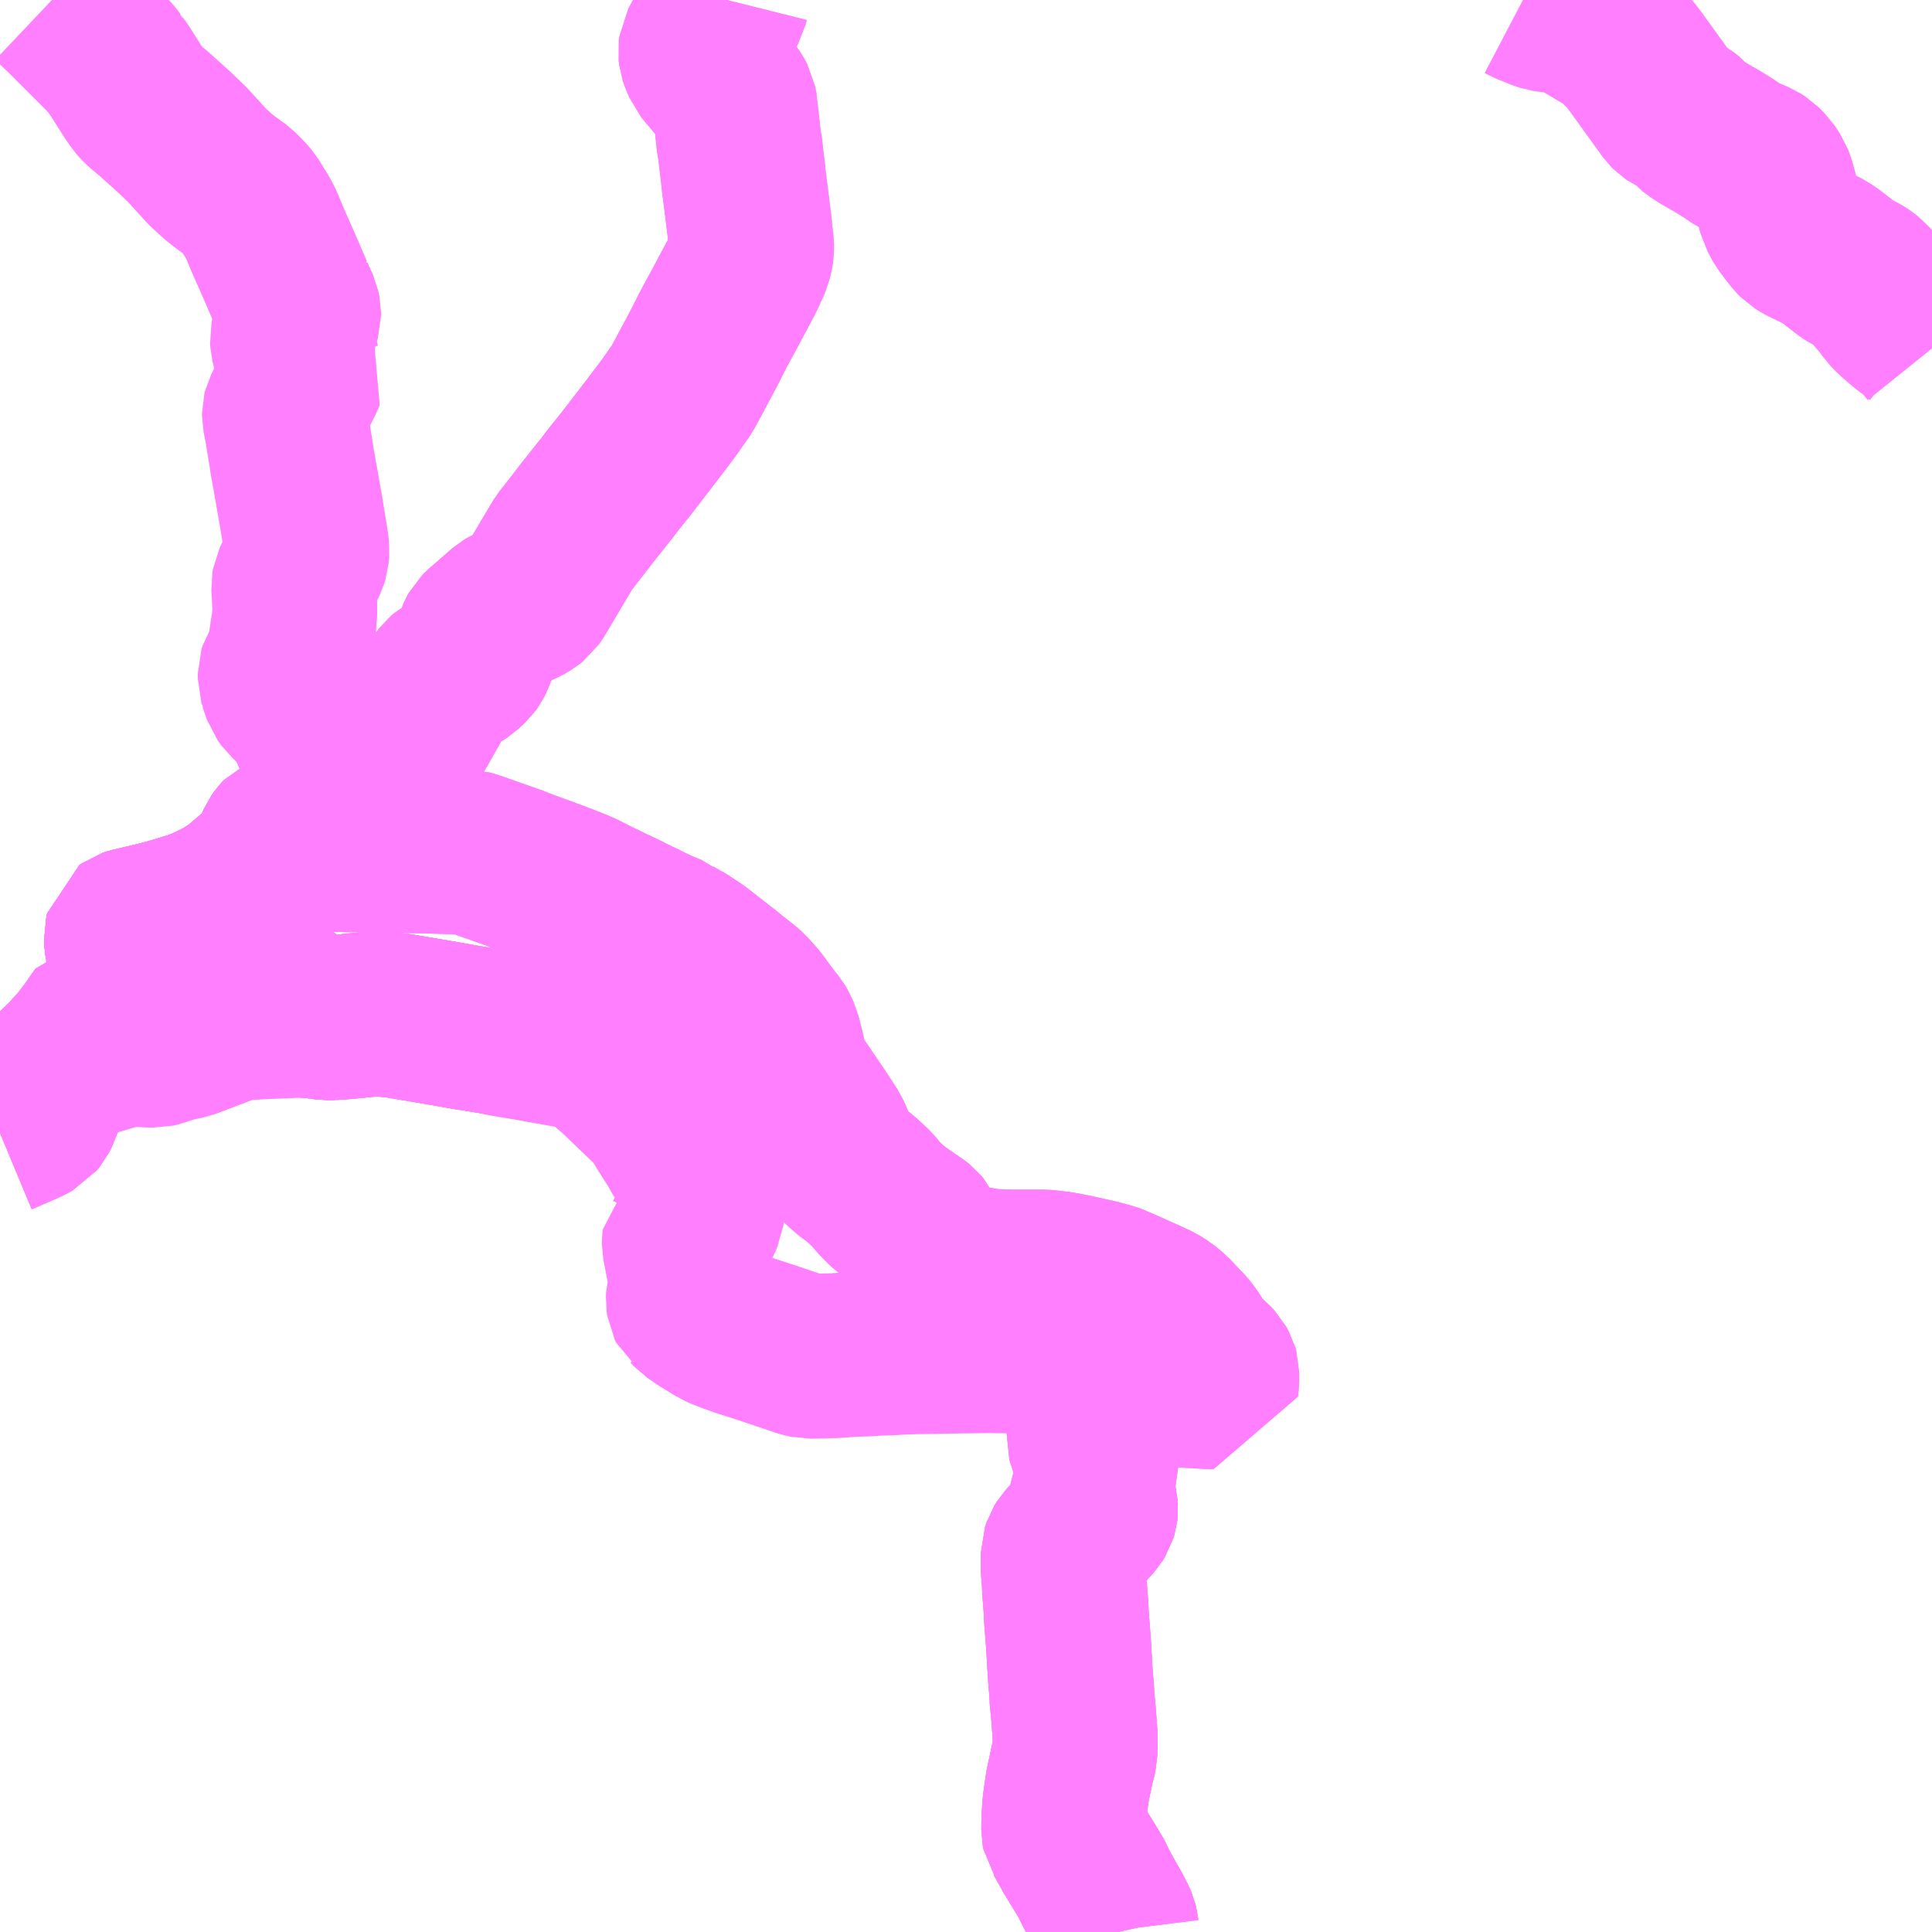 <?xml version="1.0" encoding="UTF-8"?>
<svg  xmlns="http://www.w3.org/2000/svg" xmlns:xlink="http://www.w3.org/1999/xlink" xmlns:go="http://purl.org/svgmap/profile" property="N07_001,N07_002,N07_003,N07_004,N07_005,N07_006,N07_007" viewBox="14036.133 -4016.602 8.789 8.789" go:dataArea="14036.1328125 -4016.6015625 8.7890625 8.7890625" >
<globalCoordinateSystem srsName="http://purl.org/crs/84" transform="matrix(100.0,0.0,0.0,-100.0,0.0,0.0)" />
<defs>
 <g id="p0" >
  <circle cx="0.0" cy="0.0" r="3" stroke="green" stroke-width="0.75" vector-effect="non-scaling-stroke" />
 </g>
</defs>
<g fill="none" fill-rule="evenodd" stroke="#FF00FF" stroke-width="0.75" opacity="0.5" vector-effect="non-scaling-stroke" stroke-linejoin="bevel" >
<path content="1,丸宮タクシー（有）,樹木ライナー,2.3,2.3,2.3," xlink:title="1" d="M14039.439,-4016.602L14039.434,-4016.582L14039.422,-4016.56L14039.416,-4016.551L14039.378,-4016.485L14039.355,-4016.447L14039.322,-4016.385L14039.32,-4016.37L14039.322,-4016.353L14039.326,-4016.341L14039.341,-4016.306L14039.365,-4016.276L14039.372,-4016.269L14039.389,-4016.248L14039.438,-4016.191L14039.463,-4016.155L14039.473,-4016.136L14039.479,-4016.106L14039.479,-4016.094L14039.48,-4016.088L14039.489,-4016.008L14039.493,-4015.968L14039.5,-4015.925L14039.501,-4015.918L14039.504,-4015.889L14039.512,-4015.824L14039.518,-4015.768L14039.532,-4015.658L14039.545,-4015.552L14039.545,-4015.538L14039.552,-4015.49L14039.552,-4015.466L14039.55,-4015.452L14039.543,-4015.423L14039.537,-4015.409L14039.509,-4015.347L14039.428,-4015.195L14039.405,-4015.153L14039.377,-4015.101L14039.331,-4015.01L14039.32,-4014.99L14039.262,-4014.881L14039.236,-4014.833L14039.203,-4014.786L14039.178,-4014.75L14039.123,-4014.677L14039.038,-4014.566L14038.997,-4014.513L14038.984,-4014.496L14038.948,-4014.451L14038.929,-4014.428L14038.917,-4014.412L14038.892,-4014.379L14038.874,-4014.357L14038.809,-4014.275L14038.719,-4014.159L14038.699,-4014.134L14038.562,-4013.903L14038.55,-4013.886L14038.535,-4013.874L14038.513,-4013.861L14038.447,-4013.831L14038.437,-4013.825L14038.327,-4013.729L14038.32,-4013.722L14038.315,-4013.713L14038.31,-4013.702L14038.293,-4013.647L14038.28,-4013.613L14038.273,-4013.599L14038.265,-4013.588L14038.236,-4013.561L14038.222,-4013.552L14038.205,-4013.544L14038.177,-4013.531L14038.168,-4013.526L14038.155,-4013.515L14038.145,-4013.502L14038.103,-4013.443L14038.024,-4013.303L14037.968,-4013.21L14037.931,-4013.146L14037.903,-4013.099L14037.89,-4013.077L14037.87,-4013.04L14037.854,-4013.015L14037.832,-4012.978L14037.811,-4012.954L14037.78,-4012.918L14037.77,-4012.909L14037.742,-4012.892L14037.718,-4012.878L14037.679,-4012.858L14037.639,-4012.843L14037.612,-4012.835L14037.563,-4012.824L14037.579,-4012.773L14037.586,-4012.763L14037.593,-4012.755L14037.607,-4012.744L14037.619,-4012.74L14037.628,-4012.738L14037.637,-4012.738L14037.695,-4012.737L14037.732,-4012.736L14037.794,-4012.735L14037.932,-4012.733L14038.068,-4012.731L14038.197,-4012.727L14038.269,-4012.724L14038.277,-4012.722L14038.309,-4012.711L14038.397,-4012.68L14038.476,-4012.652L14038.5,-4012.642L14038.634,-4012.593L14038.674,-4012.578L14038.738,-4012.553L14038.776,-4012.537L14038.837,-4012.506L14038.854,-4012.498L14038.903,-4012.474L14038.971,-4012.442L14038.994,-4012.43L14039.029,-4012.413L14039.038,-4012.41L14039.067,-4012.394L14039.135,-4012.362L14039.182,-4012.343L14039.194,-4012.333L14039.242,-4012.306L14039.298,-4012.269L14039.311,-4012.259L14039.434,-4012.163L14039.447,-4012.152L14039.514,-4012.099L14039.532,-4012.083L14039.554,-4012.058L14039.563,-4012.049L14039.589,-4012.015L14039.595,-4012.006L14039.636,-4011.951L14039.655,-4011.928L14039.658,-4011.923L14039.662,-4011.915L14039.675,-4011.887L14039.692,-4011.821L14039.701,-4011.774L14039.706,-4011.752L14039.716,-4011.728L14039.723,-4011.712L14039.743,-4011.678L14039.83,-4011.55L14039.839,-4011.537L14039.9,-4011.444L14039.913,-4011.415L14039.922,-4011.392L14039.935,-4011.355L14039.941,-4011.338L14039.951,-4011.321L14039.973,-4011.299L14040.002,-4011.274L14040.048,-4011.24L14040.067,-4011.222L14040.1,-4011.191L14040.131,-4011.154L14040.161,-4011.123L14040.181,-4011.106L14040.215,-4011.079L14040.299,-4011.021L14040.309,-4011.013L14040.319,-4011.001L14040.324,-4010.991L14040.327,-4010.982L14040.329,-4010.904L14040.331,-4010.896L14040.337,-4010.886L14040.353,-4010.874L14040.359,-4010.871L14040.372,-4010.867L14040.379,-4010.866L14040.487,-4010.845L14040.587,-4010.827L14040.625,-4010.82L14040.653,-4010.818L14040.678,-4010.817L14040.732,-4010.815L14040.738,-4010.815L14040.88,-4010.815L14040.897,-4010.814L14040.954,-4010.807L14040.965,-4010.805L14040.987,-4010.801L14041.021,-4010.794L14041.125,-4010.771L14041.166,-4010.76L14041.208,-4010.747L14041.221,-4010.74L14041.312,-4010.699L14041.326,-4010.693L14041.366,-4010.675L14041.395,-4010.661L14041.422,-4010.644L14041.454,-4010.618L14041.5,-4010.569L14041.52,-4010.549L14041.542,-4010.521L14041.544,-4010.518L14041.564,-4010.486L14041.574,-4010.467L14041.59,-4010.446L14041.611,-4010.426L14041.64,-4010.402L14041.656,-4010.385L14041.666,-4010.367L14041.668,-4010.36L14041.668,-4010.318L14041.665,-4010.293L14041.633,-4010.294L14041.513,-4010.301L14041.441,-4010.303L14041.323,-4010.308L14041.299,-4010.31L14041.284,-4010.314L14041.26,-4010.312L14041.247,-4010.315L14041.238,-4010.29L14041.234,-4010.281L14041.225,-4010.27L14041.211,-4010.259L14041.178,-4010.24L14041.164,-4010.23L14041.158,-4010.226L14041.151,-4010.22L14041.142,-4010.203L14041.13,-4010.165L14041.117,-4010.139L14041.1,-4010.111L14041.094,-4010.099L14041.09,-4010.085L14041.088,-4010.079L14041.087,-4010.061L14041.091,-4010.046L14041.11,-4009.997L14041.115,-4009.978L14041.119,-4009.962L14041.119,-4009.939L14041.113,-4009.918L14041.109,-4009.912L14041.086,-4009.885L14041.103,-4009.805L14041.109,-4009.779L14041.116,-4009.749L14041.117,-4009.735L14041.116,-4009.727L14041.112,-4009.714L14041.104,-4009.701L14041.069,-4009.662L14041.062,-4009.655L14040.985,-4009.571L14040.977,-4009.558L14040.97,-4009.537L14040.97,-4009.462L14040.973,-4009.432L14040.977,-4009.359L14040.983,-4009.282L14040.983,-4009.27L14040.986,-4009.223L14040.989,-4009.186L14040.994,-4009.119L14041,-4009.018L14041.002,-4008.985L14041.004,-4008.959L14041.008,-4008.912L14041.01,-4008.874L14041.016,-4008.812L14041.019,-4008.773L14041.024,-4008.705L14041.024,-4008.673L14041.023,-4008.625L14041.019,-4008.608L14041.011,-4008.579L14041.006,-4008.556L14041,-4008.526L14040.99,-4008.48L14040.983,-4008.433L14040.977,-4008.388L14040.973,-4008.328L14040.972,-4008.275L14040.974,-4008.265L14040.982,-4008.253L14041.028,-4008.171L14041.035,-4008.157L14041.042,-4008.148L14041.084,-4008.08L14041.091,-4008.07L14041.113,-4008.025L14041.124,-4008.003L14041.165,-4007.93L14041.181,-4007.902L14041.184,-4007.896L14041.201,-4007.863L14041.207,-4007.849L14041.21,-4007.837L14041.212,-4007.821L14041.214,-4007.812"/>
<path content="1,秋北バス（株）,大野台駅前-森吉庁舎前,5.5,4.5,4.5," xlink:title="1" d="M14036.443,-4011.776L14036.459,-4011.798"/>
<path content="1,秋北バス（株）,大野台駅前-森吉庁舎前,5.5,4.5,4.5," xlink:title="1" d="M14036.459,-4011.798L14036.497,-4011.837L14036.535,-4011.887L14036.555,-4011.913L14036.582,-4011.953L14036.59,-4011.964L14036.598,-4011.975L14036.694,-4011.986L14036.773,-4012.001L14036.77,-4012.009L14036.765,-4012.036L14036.764,-4012.041L14036.763,-4012.044L14036.75,-4012.104L14036.736,-4012.168L14036.732,-4012.187L14036.728,-4012.205L14036.719,-4012.26L14036.709,-4012.321L14036.708,-4012.341L14036.71,-4012.349L14036.713,-4012.362L14036.72,-4012.367L14036.729,-4012.37L14036.776,-4012.381L14036.818,-4012.391L14036.834,-4012.395L14036.849,-4012.398L14036.893,-4012.41L14036.936,-4012.422L14036.958,-4012.429L14037.018,-4012.447L14037.061,-4012.464L14037.101,-4012.482L14037.154,-4012.509L14037.193,-4012.534L14037.205,-4012.54L14037.244,-4012.573L14037.271,-4012.596L14037.322,-4012.639L14037.349,-4012.665L14037.367,-4012.69L14037.376,-4012.705L14037.385,-4012.735L14037.392,-4012.745L14037.403,-4012.77L14037.413,-4012.784L14037.426,-4012.798L14037.433,-4012.801L14037.448,-4012.805L14037.472,-4012.808L14037.513,-4012.814L14037.523,-4012.816L14037.529,-4012.817L14037.563,-4012.824L14037.612,-4012.835L14037.639,-4012.843L14037.651,-4012.863L14037.703,-4012.903L14037.708,-4012.909L14037.714,-4012.917L14037.719,-4012.928L14037.723,-4012.94L14037.754,-4012.956L14037.738,-4012.983L14037.725,-4013.01L14037.713,-4013.034L14037.691,-4013.074L14037.682,-4013.089L14037.67,-4013.105L14037.65,-4013.128L14037.616,-4013.171L14037.591,-4013.212L14037.556,-4013.271L14037.551,-4013.288L14037.552,-4013.306L14037.554,-4013.321L14037.554,-4013.341L14037.551,-4013.351L14037.54,-4013.366L14037.529,-4013.375L14037.5,-4013.398L14037.495,-4013.398L14037.476,-4013.4L14037.454,-4013.421L14037.444,-4013.43L14037.428,-4013.452L14037.411,-4013.501L14037.411,-4013.504L14037.408,-4013.514L14037.408,-4013.539L14037.412,-4013.552L14037.425,-4013.572L14037.439,-4013.599L14037.451,-4013.637L14037.451,-4013.646L14037.456,-4013.676L14037.462,-4013.717L14037.468,-4013.754L14037.471,-4013.774L14037.474,-4013.818L14037.474,-4013.848L14037.473,-4013.861L14037.471,-4013.901L14037.469,-4013.937L14037.471,-4013.949L14037.523,-4014.059L14037.528,-4014.075L14037.53,-4014.098L14037.527,-4014.124L14037.519,-4014.174L14037.502,-4014.279L14037.488,-4014.357L14037.484,-4014.382L14037.475,-4014.431L14037.475,-4014.435L14037.473,-4014.444L14037.472,-4014.449L14037.463,-4014.497L14037.456,-4014.544L14037.451,-4014.574L14037.44,-4014.641L14037.432,-4014.685L14037.43,-4014.694L14037.427,-4014.709L14037.427,-4014.723L14037.429,-4014.731L14037.467,-4014.806L14037.506,-4014.883L14037.512,-4014.898L14037.494,-4014.927L14037.487,-4014.944L14037.48,-4014.974L14037.476,-4015L14037.472,-4015.014L14037.469,-4015.026L14037.464,-4015.046L14037.463,-4015.062L14037.466,-4015.077L14037.467,-4015.083L14037.492,-4015.169L14037.492,-4015.177L14037.487,-4015.2L14037.463,-4015.253L14037.462,-4015.258L14037.458,-4015.265L14037.428,-4015.334L14037.423,-4015.346L14037.388,-4015.426L14037.354,-4015.503L14037.339,-4015.538L14037.325,-4015.573L14037.306,-4015.611L14037.283,-4015.648L14037.263,-4015.68L14037.243,-4015.703L14037.213,-4015.733L14037.154,-4015.776L14037.124,-4015.8L14037.109,-4015.814L14037.077,-4015.843L14036.985,-4015.944L14036.96,-4015.968L14036.918,-4016.008L14036.912,-4016.013L14036.9,-4016.024L14036.9,-4016.024L14036.838,-4016.08L14036.783,-4016.126L14036.77,-4016.14L14036.764,-4016.147L14036.741,-4016.18L14036.677,-4016.281L14036.665,-4016.297L14036.658,-4016.309L14036.656,-4016.311L14036.64,-4016.332L14036.614,-4016.36L14036.438,-4016.536L14036.388,-4016.584L14036.369,-4016.602"/>
<path content="1,秋北バス（株）,大野台駅前-森吉庁舎前,5.5,4.5,4.5," xlink:title="1" d="M14038.391,-4011.906L14038.293,-4011.922L14038.26,-4011.927L14038.153,-4011.946L14037.946,-4011.981L14037.882,-4011.988L14037.834,-4011.989L14037.819,-4011.989L14037.795,-4011.986L14037.745,-4011.981L14037.705,-4011.977L14037.647,-4011.973L14037.617,-4011.973L14037.572,-4011.979L14037.565,-4011.98L14037.526,-4011.983L14037.502,-4011.984L14037.465,-4011.982L14037.317,-4011.976L14037.218,-4011.97L14037.2,-4011.967L14037.154,-4011.951L14037.004,-4011.894L14036.983,-4011.886L14036.918,-4011.872L14036.89,-4011.863L14036.868,-4011.856L14036.852,-4011.85L14036.839,-4011.847L14036.81,-4011.848L14036.774,-4011.85L14036.769,-4011.85L14036.717,-4011.85L14036.7,-4011.847L14036.662,-4011.839L14036.632,-4011.831L14036.532,-4011.801L14036.513,-4011.799L14036.459,-4011.798"/>
<path content="1,秋北バス（株）,大館-ダム入口,27.0,19.5,19.5," xlink:title="1" d="M14036.133,-4011.447L14036.157,-4011.457L14036.253,-4011.499L14036.272,-4011.509L14036.283,-4011.515L14036.296,-4011.531L14036.308,-4011.554L14036.313,-4011.571L14036.324,-4011.626L14036.326,-4011.63L14036.33,-4011.65L14036.344,-4011.672L14036.36,-4011.694L14036.402,-4011.74L14036.436,-4011.773L14036.443,-4011.776L14036.459,-4011.798L14036.497,-4011.837L14036.535,-4011.887L14036.555,-4011.913L14036.582,-4011.953L14036.59,-4011.964L14036.598,-4011.975L14036.694,-4011.986L14036.773,-4012.001"/>
<path content="1,秋北バス（株）,大館-ダム入口,27.0,19.5,19.5," xlink:title="1" d="M14038.391,-4011.906L14038.293,-4011.922L14038.26,-4011.927L14038.153,-4011.946L14037.946,-4011.981L14037.882,-4011.988L14037.834,-4011.989L14037.819,-4011.989L14037.795,-4011.986L14037.745,-4011.981L14037.705,-4011.977L14037.647,-4011.973L14037.617,-4011.973L14037.572,-4011.979L14037.565,-4011.98L14037.526,-4011.983L14037.507,-4011.999L14037.484,-4012.017L14037.449,-4012.044L14037.444,-4012.048L14037.427,-4012.059L14037.405,-4012.07L14037.381,-4012.076L14037.37,-4012.079L14037.352,-4012.082L14037.347,-4012.082L14037.328,-4012.085L14037.294,-4012.089L14037.253,-4012.092L14037.215,-4012.093L14037.174,-4012.093L14037.154,-4012.093L14037.142,-4012.093L14037.123,-4012.084L14037.113,-4012.077L14037.108,-4012.073L14037.101,-4012.068L14037.088,-4012.058L14037.07,-4012.046L14037.048,-4012.036L14036.999,-4012.024L14036.983,-4012.023L14036.95,-4012.022L14036.928,-4012.02L14036.91,-4012.018L14036.891,-4012.022L14036.883,-4012.018L14036.835,-4012.01L14036.773,-4012.001"/>
<path content="1,秋北バス（株）,大館-ダム入口,27.0,19.5,19.5," xlink:title="1" d="M14036.773,-4012.001L14036.77,-4012.009L14036.765,-4012.036L14036.764,-4012.041L14036.763,-4012.044L14036.75,-4012.104L14036.736,-4012.168L14036.732,-4012.187L14036.728,-4012.205L14036.719,-4012.26L14036.709,-4012.321L14036.708,-4012.341L14036.71,-4012.349L14036.713,-4012.362L14036.72,-4012.367L14036.729,-4012.37L14036.776,-4012.381L14036.818,-4012.391L14036.834,-4012.395L14036.849,-4012.398L14036.893,-4012.41L14036.936,-4012.422L14036.958,-4012.429L14037.018,-4012.447L14037.061,-4012.464L14037.101,-4012.482L14037.154,-4012.509L14037.193,-4012.534L14037.205,-4012.54L14037.244,-4012.573L14037.271,-4012.596L14037.322,-4012.639L14037.349,-4012.665L14037.367,-4012.69L14037.376,-4012.705L14037.385,-4012.735L14037.392,-4012.745L14037.403,-4012.77L14037.413,-4012.784L14037.426,-4012.798L14037.433,-4012.801L14037.448,-4012.805L14037.472,-4012.808L14037.513,-4012.814L14037.523,-4012.816L14037.529,-4012.817L14037.563,-4012.824L14037.612,-4012.835L14037.639,-4012.843L14037.679,-4012.858L14037.718,-4012.878L14037.742,-4012.892L14037.77,-4012.909L14037.78,-4012.918L14037.811,-4012.954L14037.832,-4012.978L14037.854,-4013.015L14037.87,-4013.04L14037.89,-4013.077L14037.903,-4013.099L14037.931,-4013.146L14037.968,-4013.21L14038.024,-4013.303L14038.103,-4013.443L14038.145,-4013.502L14038.155,-4013.515L14038.168,-4013.526L14038.177,-4013.531L14038.205,-4013.544L14038.222,-4013.552L14038.236,-4013.561L14038.265,-4013.588L14038.273,-4013.599L14038.28,-4013.613L14038.293,-4013.647L14038.31,-4013.702L14038.315,-4013.713L14038.32,-4013.722L14038.327,-4013.729L14038.437,-4013.825L14038.447,-4013.831L14038.513,-4013.861L14038.535,-4013.874L14038.55,-4013.886L14038.562,-4013.903L14038.699,-4014.134L14038.719,-4014.159L14038.809,-4014.275L14038.874,-4014.357L14038.892,-4014.379L14038.917,-4014.412L14038.929,-4014.428L14038.948,-4014.451L14038.984,-4014.496L14038.997,-4014.513L14039.038,-4014.566L14039.123,-4014.677L14039.178,-4014.75L14039.203,-4014.786L14039.236,-4014.833L14039.262,-4014.881L14039.32,-4014.99L14039.331,-4015.01L14039.377,-4015.101L14039.405,-4015.153L14039.428,-4015.195L14039.509,-4015.347L14039.537,-4015.409L14039.543,-4015.423L14039.55,-4015.452L14039.552,-4015.466L14039.552,-4015.49L14039.545,-4015.538L14039.545,-4015.552L14039.532,-4015.658L14039.518,-4015.768L14039.512,-4015.824L14039.504,-4015.889L14039.501,-4015.918L14039.5,-4015.925L14039.493,-4015.968L14039.489,-4016.008L14039.48,-4016.088L14039.479,-4016.094L14039.479,-4016.106L14039.473,-4016.136L14039.463,-4016.155L14039.438,-4016.191L14039.389,-4016.248L14039.372,-4016.269L14039.365,-4016.276L14039.341,-4016.306L14039.326,-4016.341L14039.322,-4016.353L14039.32,-4016.37L14039.322,-4016.385L14039.355,-4016.447L14039.378,-4016.485L14039.416,-4016.551L14039.422,-4016.56L14039.434,-4016.582L14039.439,-4016.602"/>
<path content="1,秋北バス（株）,米内沢-打当,1.0,0.0,0.0," xlink:title="1" d="M14037.193,-4012.534L14037.154,-4012.509L14037.101,-4012.482L14037.061,-4012.464L14037.018,-4012.447L14036.958,-4012.429L14036.936,-4012.422L14036.893,-4012.41L14036.849,-4012.398L14036.834,-4012.395L14036.818,-4012.391L14036.776,-4012.381L14036.729,-4012.37L14036.72,-4012.367L14036.713,-4012.362L14036.71,-4012.349L14036.708,-4012.341L14036.709,-4012.321L14036.719,-4012.26L14036.728,-4012.205L14036.732,-4012.187L14036.736,-4012.168L14036.75,-4012.104L14036.763,-4012.044L14036.764,-4012.041L14036.765,-4012.036L14036.77,-4012.009L14036.773,-4012.001L14036.835,-4012.01L14036.883,-4012.018L14036.891,-4012.022L14036.91,-4012.018L14036.928,-4012.02L14036.95,-4012.022L14036.983,-4012.023L14036.999,-4012.024L14037.048,-4012.036L14037.07,-4012.046L14037.088,-4012.058L14037.101,-4012.068L14037.108,-4012.073L14037.113,-4012.077L14037.123,-4012.084L14037.142,-4012.093L14037.154,-4012.093L14037.174,-4012.093L14037.215,-4012.093L14037.253,-4012.092L14037.294,-4012.089L14037.328,-4012.085L14037.347,-4012.082L14037.352,-4012.082L14037.37,-4012.079L14037.381,-4012.076L14037.405,-4012.07L14037.427,-4012.059L14037.444,-4012.048L14037.449,-4012.044L14037.484,-4012.017L14037.507,-4011.999L14037.526,-4011.983L14037.565,-4011.98L14037.572,-4011.979L14037.617,-4011.973L14037.647,-4011.973L14037.705,-4011.977L14037.745,-4011.981L14037.795,-4011.986L14037.819,-4011.989L14037.834,-4011.989L14037.882,-4011.988L14037.946,-4011.981L14038.153,-4011.946L14038.26,-4011.927L14038.293,-4011.922L14038.391,-4011.906L14038.411,-4011.9L14038.576,-4011.872L14038.585,-4011.87L14038.732,-4011.844L14038.772,-4011.835L14038.79,-4011.83L14038.823,-4011.816L14038.856,-4011.797L14038.895,-4011.767L14038.948,-4011.721L14038.968,-4011.702L14039.099,-4011.576L14039.125,-4011.551L14039.154,-4011.506L14039.167,-4011.484L14039.18,-4011.463L14039.221,-4011.399L14039.238,-4011.368L14039.275,-4011.308L14039.295,-4011.274L14039.3,-4011.258L14039.305,-4011.231L14039.309,-4011.206L14039.317,-4011.173L14039.329,-4011.106L14039.325,-4011.078L14039.315,-4011.055L14039.308,-4011.041L14039.29,-4011.016L14039.26,-4010.977L14039.257,-4010.971L14039.247,-4010.962L14039.246,-4010.954L14039.246,-4010.943L14039.263,-4010.855L14039.277,-4010.78L14039.277,-4010.759L14039.271,-4010.731L14039.265,-4010.708L14039.264,-4010.686L14039.266,-4010.672L14039.271,-4010.662L14039.275,-4010.659L14039.29,-4010.643L14039.334,-4010.613L14039.383,-4010.583L14039.402,-4010.571L14039.436,-4010.556L14039.458,-4010.548L14039.508,-4010.53L14039.549,-4010.517L14039.626,-4010.492L14039.712,-4010.463L14039.782,-4010.439L14039.813,-4010.432L14039.858,-4010.433L14039.876,-4010.433L14039.893,-4010.434L14039.936,-4010.435L14039.983,-4010.439L14040.021,-4010.441L14040.056,-4010.442L14040.088,-4010.443L14040.104,-4010.445L14040.188,-4010.448L14040.242,-4010.451L14040.248,-4010.451L14040.302,-4010.453L14040.315,-4010.453L14040.493,-4010.456L14040.648,-4010.458L14040.665,-4010.457L14040.7,-4010.457L14040.851,-4010.456L14040.87,-4010.452L14040.931,-4010.43L14041.041,-4010.392L14041.102,-4010.364L14041.151,-4010.346L14041.193,-4010.331L14041.227,-4010.319L14041.247,-4010.315L14041.238,-4010.29L14041.234,-4010.281L14041.225,-4010.27L14041.211,-4010.259L14041.178,-4010.24L14041.164,-4010.23L14041.158,-4010.226L14041.151,-4010.22L14041.142,-4010.203L14041.13,-4010.165L14041.117,-4010.139L14041.1,-4010.111L14041.094,-4010.099L14041.09,-4010.085L14041.088,-4010.079L14041.087,-4010.061L14041.091,-4010.046L14041.11,-4009.997L14041.115,-4009.978L14041.119,-4009.962L14041.119,-4009.939L14041.113,-4009.918L14041.109,-4009.912L14041.086,-4009.885L14041.103,-4009.805L14041.109,-4009.779L14041.116,-4009.749L14041.117,-4009.735L14041.116,-4009.727L14041.112,-4009.714L14041.104,-4009.701L14041.069,-4009.662L14041.062,-4009.655L14040.985,-4009.571L14040.977,-4009.558L14040.97,-4009.537L14040.97,-4009.462L14040.973,-4009.432L14040.977,-4009.359L14040.983,-4009.282L14040.983,-4009.27L14040.986,-4009.223L14040.989,-4009.186L14040.994,-4009.119L14041,-4009.018L14041.002,-4008.985L14041.004,-4008.959L14041.008,-4008.912L14041.01,-4008.874L14041.016,-4008.812L14041.019,-4008.773L14041.024,-4008.705L14041.024,-4008.673L14041.023,-4008.625L14041.019,-4008.608L14041.011,-4008.579L14041.006,-4008.556L14041,-4008.526L14040.99,-4008.48L14040.983,-4008.433L14040.977,-4008.388L14040.973,-4008.328L14040.972,-4008.275L14040.974,-4008.265L14040.982,-4008.253L14041.028,-4008.171L14041.035,-4008.157L14041.042,-4008.148L14041.084,-4008.08L14041.091,-4008.07L14041.113,-4008.025L14041.124,-4008.003L14041.165,-4007.93L14041.181,-4007.902L14041.184,-4007.896L14041.201,-4007.863L14041.207,-4007.849L14041.21,-4007.837L14041.212,-4007.821L14041.214,-4007.812"/>
<path content="1,秋北バス（株）,米内沢-根森田,3.5,3.0,3.0," xlink:title="1" d="M14038.391,-4011.906L14038.293,-4011.922L14038.26,-4011.927L14038.153,-4011.946L14037.946,-4011.981L14037.882,-4011.988L14037.834,-4011.989L14037.819,-4011.989L14037.795,-4011.986L14037.745,-4011.981L14037.705,-4011.977L14037.647,-4011.973L14037.617,-4011.973L14037.572,-4011.979L14037.565,-4011.98L14037.526,-4011.983L14037.507,-4011.999L14037.484,-4012.017L14037.449,-4012.044L14037.444,-4012.048L14037.427,-4012.059L14037.405,-4012.07L14037.381,-4012.076L14037.37,-4012.079L14037.352,-4012.082L14037.347,-4012.082L14037.328,-4012.085L14037.294,-4012.089L14037.253,-4012.092L14037.215,-4012.093L14037.174,-4012.093L14037.154,-4012.093L14037.142,-4012.093L14037.123,-4012.084L14037.113,-4012.077L14037.108,-4012.073L14037.101,-4012.068L14037.088,-4012.058L14037.07,-4012.046L14037.048,-4012.036L14036.999,-4012.024L14036.983,-4012.023L14036.95,-4012.022L14036.928,-4012.02L14036.91,-4012.018L14036.891,-4012.022L14036.883,-4012.018L14036.835,-4012.01L14036.773,-4012.001L14036.77,-4012.009L14036.765,-4012.036L14036.764,-4012.041L14036.763,-4012.044L14036.75,-4012.104L14036.736,-4012.168L14036.732,-4012.187L14036.728,-4012.205L14036.719,-4012.26L14036.709,-4012.321L14036.708,-4012.341L14036.71,-4012.349L14036.713,-4012.362L14036.72,-4012.367L14036.729,-4012.37L14036.776,-4012.381L14036.818,-4012.391L14036.834,-4012.395L14036.849,-4012.398L14036.893,-4012.41L14036.936,-4012.422L14036.958,-4012.429L14037.018,-4012.447L14037.061,-4012.464L14037.101,-4012.482L14037.154,-4012.509L14037.193,-4012.534L14037.205,-4012.54L14037.244,-4012.573L14037.271,-4012.596L14037.322,-4012.639L14037.349,-4012.665L14037.367,-4012.69L14037.376,-4012.705L14037.385,-4012.735L14037.392,-4012.745L14037.403,-4012.77L14037.413,-4012.784L14037.426,-4012.798L14037.433,-4012.801L14037.448,-4012.805L14037.472,-4012.808L14037.513,-4012.814L14037.523,-4012.816L14037.529,-4012.817L14037.563,-4012.824L14037.579,-4012.773L14037.586,-4012.763L14037.593,-4012.755L14037.607,-4012.744L14037.619,-4012.74L14037.628,-4012.738L14037.637,-4012.738L14037.695,-4012.737L14037.732,-4012.736L14037.794,-4012.735L14037.932,-4012.733L14038.068,-4012.731L14038.197,-4012.727L14038.269,-4012.724L14038.277,-4012.722L14038.309,-4012.711L14038.397,-4012.68L14038.476,-4012.652L14038.5,-4012.642L14038.634,-4012.593L14038.674,-4012.578L14038.738,-4012.553L14038.776,-4012.537L14038.837,-4012.506L14038.854,-4012.498L14038.903,-4012.474L14038.971,-4012.442L14038.994,-4012.43L14039.029,-4012.413L14039.038,-4012.41L14039.067,-4012.394L14039.135,-4012.362L14039.182,-4012.343L14039.194,-4012.333L14039.242,-4012.306L14039.298,-4012.269L14039.311,-4012.259L14039.434,-4012.163L14039.447,-4012.152L14039.514,-4012.099L14039.532,-4012.083L14039.554,-4012.058L14039.563,-4012.049L14039.589,-4012.015L14039.595,-4012.006L14039.636,-4011.951L14039.655,-4011.928L14039.658,-4011.923L14039.662,-4011.915L14039.675,-4011.887L14039.692,-4011.821L14039.701,-4011.774L14039.706,-4011.752L14039.716,-4011.728L14039.723,-4011.712L14039.743,-4011.678L14039.83,-4011.55L14039.839,-4011.537L14039.9,-4011.444L14039.913,-4011.415L14039.922,-4011.392L14039.935,-4011.355L14039.941,-4011.338L14039.951,-4011.321L14039.973,-4011.299L14040.002,-4011.274L14040.048,-4011.24L14040.067,-4011.222L14040.1,-4011.191L14040.131,-4011.154L14040.161,-4011.123L14040.181,-4011.106L14040.215,-4011.079L14040.299,-4011.021L14040.309,-4011.013L14040.319,-4011.001L14040.324,-4010.991L14040.327,-4010.982L14040.329,-4010.904L14040.331,-4010.896L14040.337,-4010.886L14040.353,-4010.874L14040.359,-4010.871L14040.372,-4010.867L14040.379,-4010.866L14040.487,-4010.845L14040.587,-4010.827L14040.625,-4010.82L14040.653,-4010.818L14040.678,-4010.817L14040.732,-4010.815L14040.738,-4010.815L14040.88,-4010.815L14040.897,-4010.814L14040.954,-4010.807L14040.965,-4010.805L14040.987,-4010.801L14041.021,-4010.794L14041.125,-4010.771L14041.166,-4010.76L14041.208,-4010.747L14041.221,-4010.74L14041.312,-4010.699L14041.326,-4010.693L14041.366,-4010.675L14041.395,-4010.661L14041.422,-4010.644L14041.454,-4010.618L14041.5,-4010.569L14041.52,-4010.549L14041.542,-4010.521L14041.544,-4010.518L14041.564,-4010.486L14041.574,-4010.467L14041.59,-4010.446L14041.611,-4010.426L14041.64,-4010.402L14041.656,-4010.385L14041.666,-4010.367L14041.668,-4010.36L14041.668,-4010.318L14041.665,-4010.293L14041.633,-4010.294L14041.513,-4010.301L14041.441,-4010.303L14041.323,-4010.308L14041.299,-4010.31L14041.284,-4010.314L14041.26,-4010.312L14041.247,-4010.315L14041.238,-4010.29L14041.234,-4010.281L14041.225,-4010.27L14041.211,-4010.259L14041.178,-4010.24L14041.164,-4010.23L14041.158,-4010.226L14041.151,-4010.22L14041.142,-4010.203L14041.13,-4010.165L14041.117,-4010.139L14041.1,-4010.111L14041.094,-4010.099L14041.09,-4010.085L14041.088,-4010.079L14041.087,-4010.061L14041.091,-4010.046L14041.11,-4009.997L14041.115,-4009.978L14041.119,-4009.962L14041.119,-4009.939L14041.113,-4009.918L14041.109,-4009.912L14041.086,-4009.885L14041.103,-4009.805L14041.109,-4009.779L14041.116,-4009.749L14041.117,-4009.735L14041.116,-4009.727L14041.112,-4009.714L14041.104,-4009.701L14041.069,-4009.662L14041.062,-4009.655L14040.985,-4009.571L14040.977,-4009.558L14040.97,-4009.537L14040.97,-4009.462L14040.973,-4009.432L14040.977,-4009.359L14040.983,-4009.282L14040.983,-4009.27L14040.986,-4009.223L14040.989,-4009.186L14040.994,-4009.119L14041,-4009.018L14041.002,-4008.985L14041.004,-4008.959L14041.008,-4008.912L14041.01,-4008.874L14041.016,-4008.812L14041.019,-4008.773L14041.024,-4008.705L14041.024,-4008.673L14041.023,-4008.625L14041.019,-4008.608L14041.011,-4008.579L14041.006,-4008.556L14041,-4008.526L14040.99,-4008.48L14040.983,-4008.433L14040.977,-4008.388L14040.973,-4008.328L14040.972,-4008.275L14040.974,-4008.265L14040.982,-4008.253L14041.028,-4008.171L14041.035,-4008.157L14041.042,-4008.148L14041.084,-4008.08L14041.091,-4008.07L14041.113,-4008.025L14041.124,-4008.003L14041.165,-4007.93L14041.181,-4007.902L14041.184,-4007.896L14041.201,-4007.863L14041.207,-4007.849L14041.21,-4007.837L14041.212,-4007.821L14041.214,-4007.812"/>
<path content="1,秋北バス（株）,米内沢-沖田面,1.0,0.0,0.0," xlink:title="1" d="M14036.133,-4011.447L14036.157,-4011.457L14036.253,-4011.499L14036.272,-4011.509L14036.283,-4011.515L14036.296,-4011.531L14036.308,-4011.554L14036.313,-4011.571L14036.324,-4011.626L14036.326,-4011.63L14036.33,-4011.65L14036.344,-4011.672L14036.36,-4011.694L14036.402,-4011.74L14036.436,-4011.773L14036.443,-4011.776L14036.459,-4011.798L14036.497,-4011.837L14036.535,-4011.887L14036.555,-4011.913L14036.582,-4011.953L14036.59,-4011.964L14036.598,-4011.975L14036.694,-4011.986L14036.773,-4012.001L14036.77,-4012.009L14036.765,-4012.036L14036.764,-4012.041L14036.763,-4012.044L14036.75,-4012.104L14036.736,-4012.168L14036.732,-4012.187L14036.728,-4012.205L14036.719,-4012.26L14036.709,-4012.321L14036.708,-4012.341L14036.71,-4012.349L14036.713,-4012.362L14036.72,-4012.367L14036.729,-4012.37L14036.776,-4012.381L14036.818,-4012.391L14036.834,-4012.395L14036.849,-4012.398L14036.893,-4012.41L14036.936,-4012.422L14036.958,-4012.429L14037.018,-4012.447L14037.061,-4012.464L14037.101,-4012.482L14037.154,-4012.509L14037.193,-4012.534"/>
<path content="1,秋北バス（株）,米内沢駅前-森吉庁舎前,1.0,0.0,0.0," xlink:title="1" d="M14037.385,-4012.735L14037.376,-4012.705L14037.367,-4012.69L14037.349,-4012.665L14037.322,-4012.639L14037.271,-4012.596L14037.244,-4012.573L14037.205,-4012.54L14037.193,-4012.534L14037.154,-4012.509L14037.101,-4012.482L14037.061,-4012.464L14037.018,-4012.447L14036.958,-4012.429L14036.936,-4012.422L14036.893,-4012.41L14036.849,-4012.398L14036.834,-4012.395L14036.818,-4012.391L14036.776,-4012.381L14036.729,-4012.37L14036.72,-4012.367L14036.713,-4012.362L14036.71,-4012.349L14036.708,-4012.341L14036.709,-4012.321L14036.719,-4012.26L14036.728,-4012.205L14036.732,-4012.187L14036.736,-4012.168L14036.75,-4012.104L14036.763,-4012.044L14036.764,-4012.041L14036.765,-4012.036L14036.77,-4012.009L14036.773,-4012.001L14036.835,-4012.01L14036.883,-4012.018L14036.891,-4012.022L14036.91,-4012.018L14036.928,-4012.02L14036.95,-4012.022L14036.983,-4012.023L14036.999,-4012.024L14037.048,-4012.036L14037.07,-4012.046L14037.088,-4012.058L14037.101,-4012.068L14037.108,-4012.073L14037.113,-4012.077L14037.123,-4012.084L14037.142,-4012.093L14037.154,-4012.093L14037.174,-4012.093L14037.215,-4012.093L14037.253,-4012.092L14037.294,-4012.089L14037.328,-4012.085L14037.347,-4012.082L14037.352,-4012.082L14037.37,-4012.079L14037.381,-4012.076L14037.405,-4012.07L14037.427,-4012.059L14037.444,-4012.048L14037.449,-4012.044L14037.484,-4012.017L14037.507,-4011.999L14037.526,-4011.983L14037.565,-4011.98L14037.572,-4011.979L14037.617,-4011.973L14037.647,-4011.973L14037.705,-4011.977L14037.745,-4011.981L14037.795,-4011.986L14037.819,-4011.989L14037.834,-4011.989L14037.882,-4011.988L14037.946,-4011.981L14038.153,-4011.946L14038.26,-4011.927L14038.293,-4011.922L14038.391,-4011.906"/>
<path content="1,秋北バス（株）,鷹巣-明利又,5.0,2.5,2.5," xlink:title="1" d="M14043.061,-4016.602L14043.082,-4016.591L14043.143,-4016.566L14043.165,-4016.559L14043.185,-4016.556L14043.232,-4016.551L14043.256,-4016.547L14043.294,-4016.532L14043.33,-4016.515L14043.368,-4016.493L14043.412,-4016.466L14043.452,-4016.445L14043.47,-4016.432L14043.5,-4016.404L14043.53,-4016.374L14043.549,-4016.354L14043.574,-4016.321L14043.729,-4016.106L14043.736,-4016.099L14043.745,-4016.093L14043.769,-4016.081L14043.791,-4016.068L14043.814,-4016.05L14043.827,-4016.034L14043.866,-4016.005L14043.959,-4015.951L14043.997,-4015.927L14044.044,-4015.895L14044.091,-4015.874L14044.124,-4015.86L14044.141,-4015.849L14044.167,-4015.823L14044.179,-4015.805L14044.19,-4015.788L14044.199,-4015.764L14044.212,-4015.717L14044.217,-4015.69L14044.231,-4015.636L14044.237,-4015.625L14044.247,-4015.606L14044.256,-4015.59L14044.282,-4015.556L14044.304,-4015.528L14044.317,-4015.515L14044.338,-4015.502L14044.406,-4015.469L14044.434,-4015.455L14044.459,-4015.438L14044.539,-4015.376L14044.555,-4015.366L14044.59,-4015.349L14044.609,-4015.337L14044.628,-4015.322L14044.653,-4015.293L14044.709,-4015.228L14044.73,-4015.198L14044.754,-4015.173L14044.79,-4015.142L14044.8,-4015.133L14044.839,-4015.103L14044.871,-4015.078L14044.885,-4015.063L14044.922,-4015.017"/>
</g>
</svg>
